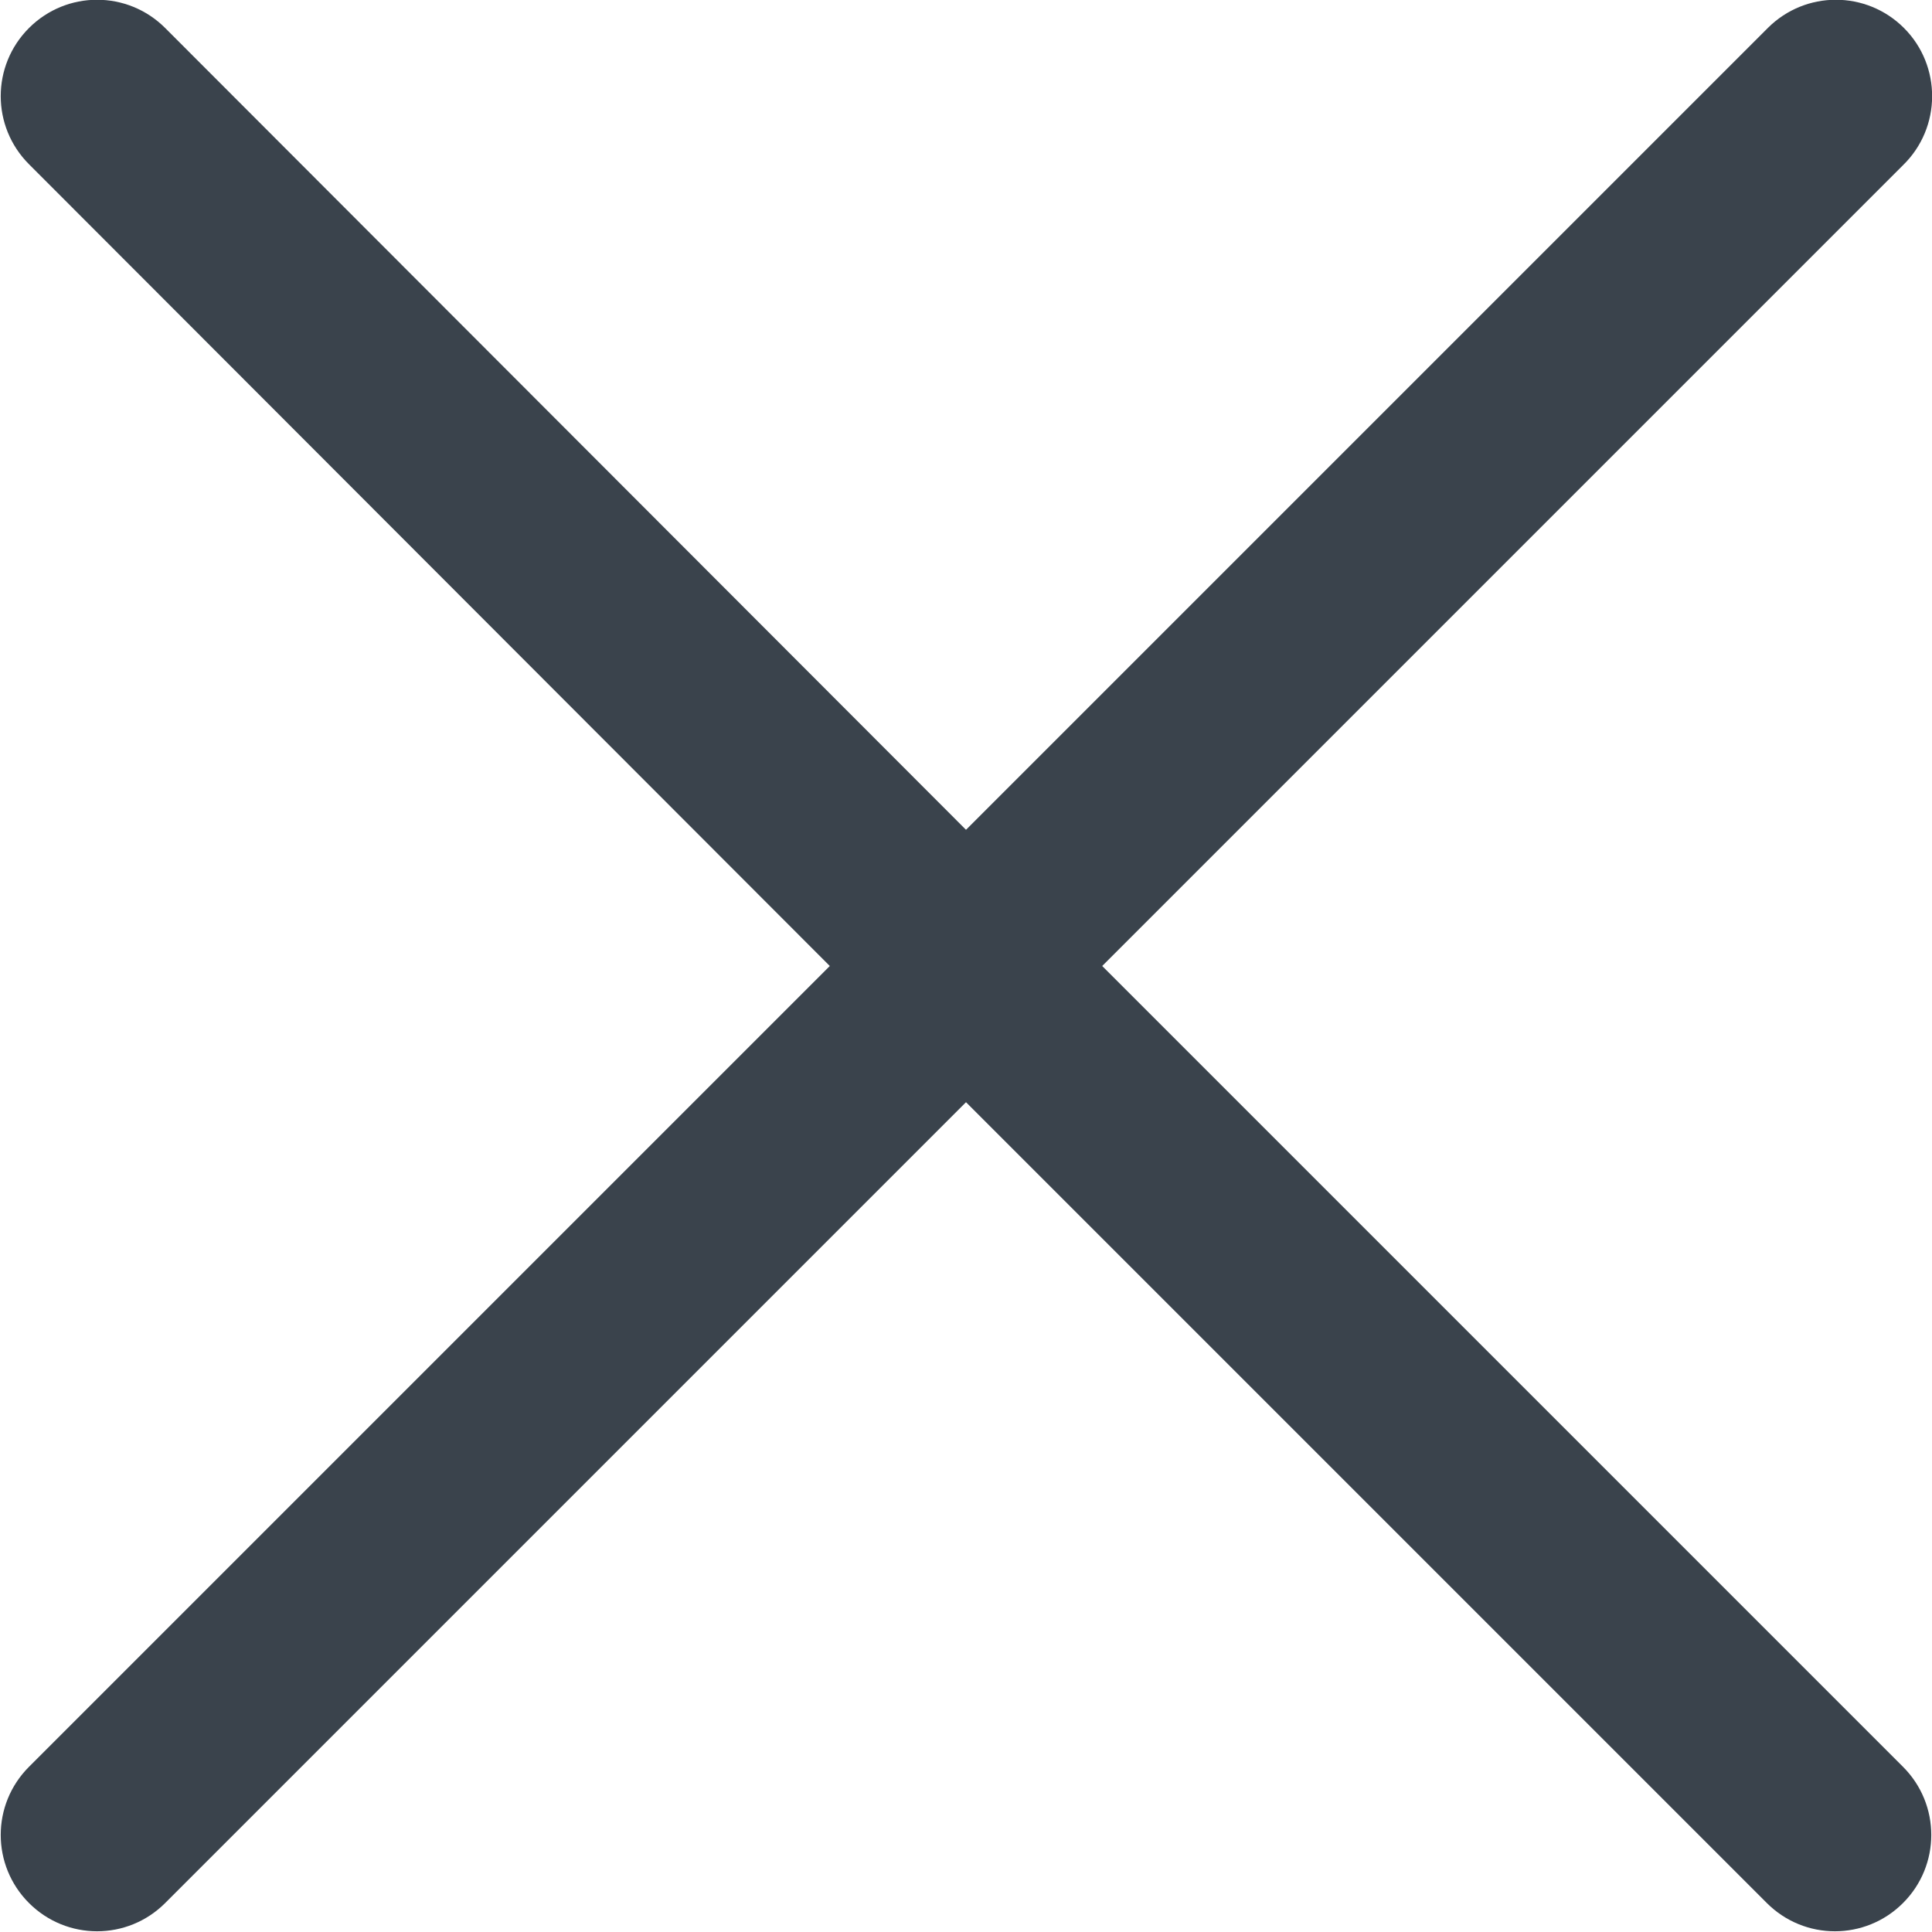<?xml version="1.0" encoding="utf-8"?>
<!-- Generator: Adobe Illustrator 19.1.0, SVG Export Plug-In . SVG Version: 6.00 Build 0)  -->
<svg version="1.1" id="Calque_1" xmlns="http://www.w3.org/2000/svg" xmlns:xlink="http://www.w3.org/1999/xlink" x="0px" y="0px"
	 viewBox="0 0 20 20" enable-background="new 0 0 20 20" xml:space="preserve">
<g>
	<path fill="#3A434C" d="M19.71,0.29c-0.39-0.39-1.02-0.39-1.41,0L10,8.59L1.71,0.29c-0.39-0.39-1.02-0.39-1.41,0
		c-0.39,0.39-0.39,1.02,0,1.41L8.59,10l-8.29,8.29c-0.39,0.39-0.39,1.02,0,1.41c0.39,0.39,1.02,0.39,1.41,0L10,11.41l8.29,8.29
		c0.39,0.39,1.02,0.39,1.41,0c0.39-0.39,0.39-1.02,0-1.41L11.41,10l8.29-8.29C20.1,1.32,20.1,0.68,19.71,0.29z"/>
</g>
</svg>
